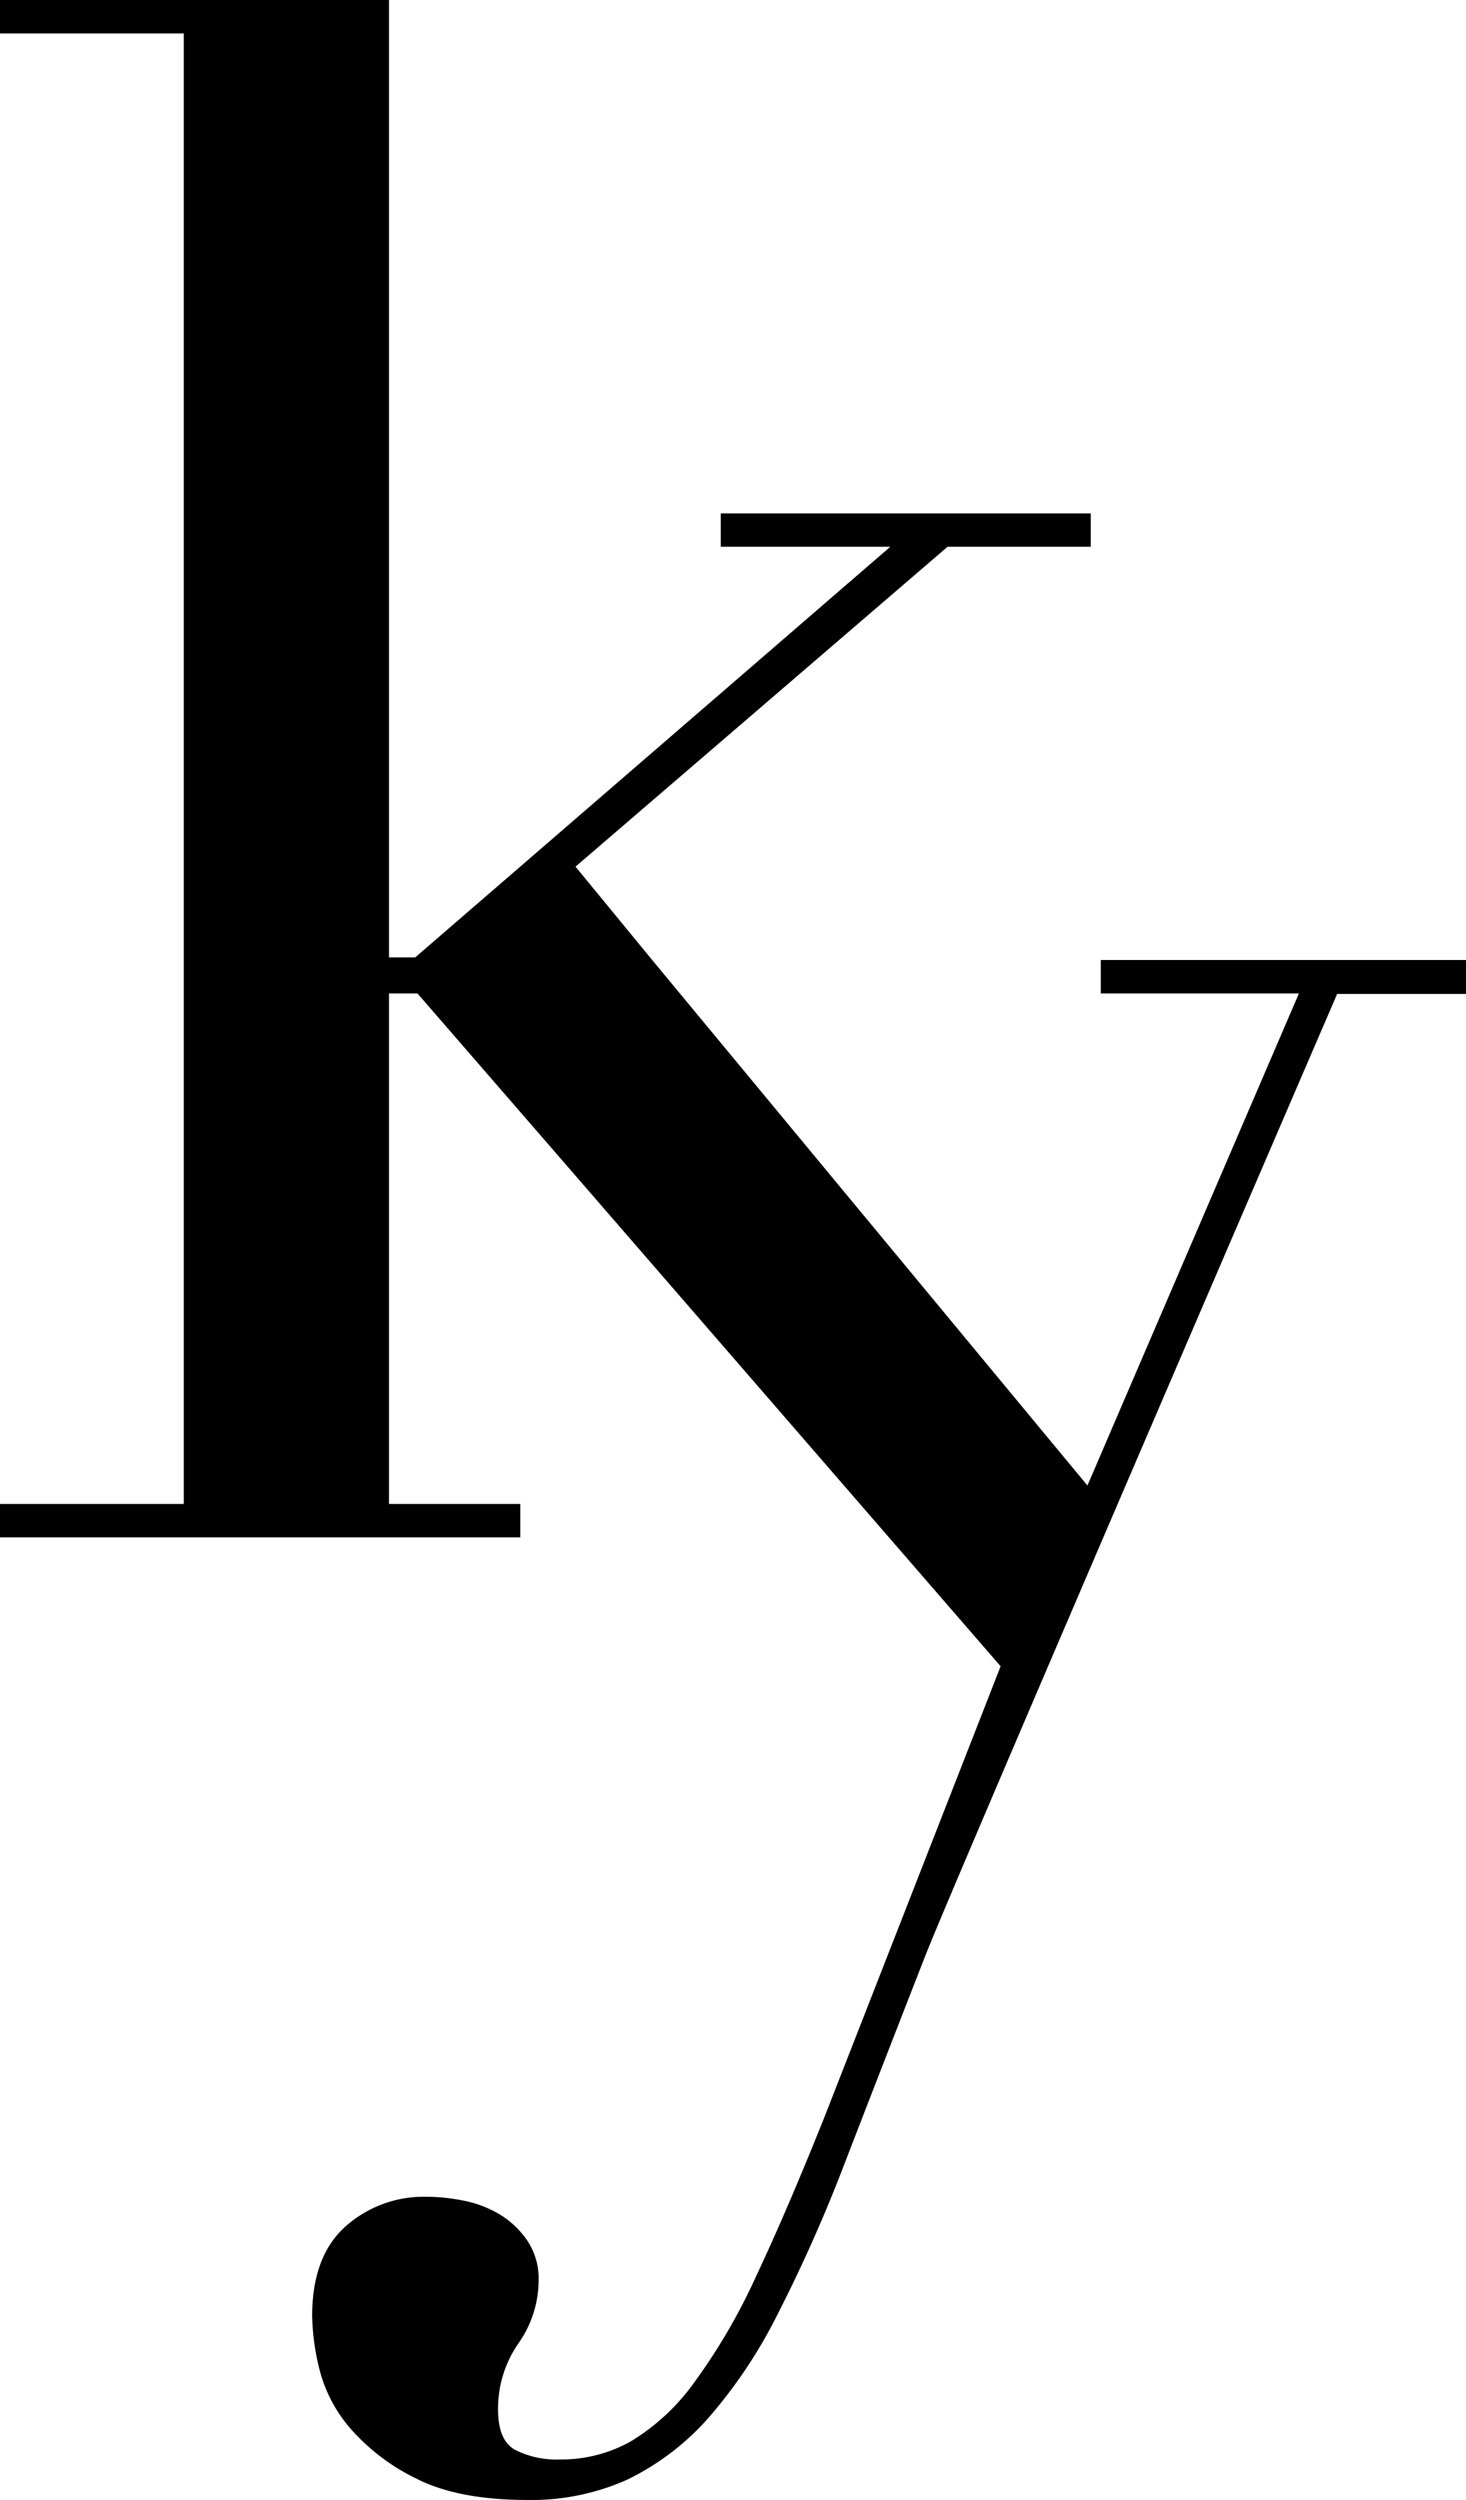<svg xmlns="http://www.w3.org/2000/svg" viewBox="0 0 150.29 256.27"><title>Asset 1</title><g id="Layer_2" data-name="Layer 2"><g id="Layer_1-2" data-name="Layer 1"><path d="M112.85,98.41v3.43h20.31l-21.68,50.44L71,103.41l-4.14-5L59,88.84,97.14,56.05h14.68V52.63H73.89v3.42H91.27L42.57,98.14H39.88V0H0V3.43H18.84V154.17H0v3.42H53.34v-3.42H39.88V101.84H42.8l12.87,14.84,46.91,54.13-18,46.06q-3.92,9.8-7.09,16.52a61.53,61.53,0,0,1-6.36,10.89,22,22,0,0,1-6.49,6,14.55,14.55,0,0,1-7.22,1.84,9.38,9.38,0,0,1-4.64-1c-1.15-.66-1.72-2-1.72-4.16a11.69,11.69,0,0,1,2.08-6.73,11.31,11.31,0,0,0,2.08-6.48A7,7,0,0,0,54,229.6a9.19,9.19,0,0,0-2.94-2.7,11.56,11.56,0,0,0-3.67-1.34,19.51,19.51,0,0,0-3.67-.37,12.06,12.06,0,0,0-8.32,3.06Q32,231.31,32,237.43a24.59,24.59,0,0,0,.73,5.38,14.79,14.79,0,0,0,3.18,6.12,21.28,21.28,0,0,0,6.73,5.13q4.27,2.2,11.38,2.21a24,24,0,0,0,10.28-2.08A26.58,26.58,0,0,0,72.5,248a50.58,50.58,0,0,0,7.22-10.77,158.31,158.31,0,0,0,6.85-15.41q4.16-10.77,8.32-21.41c2.77-7.1,42.19-98.52,42.19-98.52h13.21V98.41Z"/></g></g></svg>